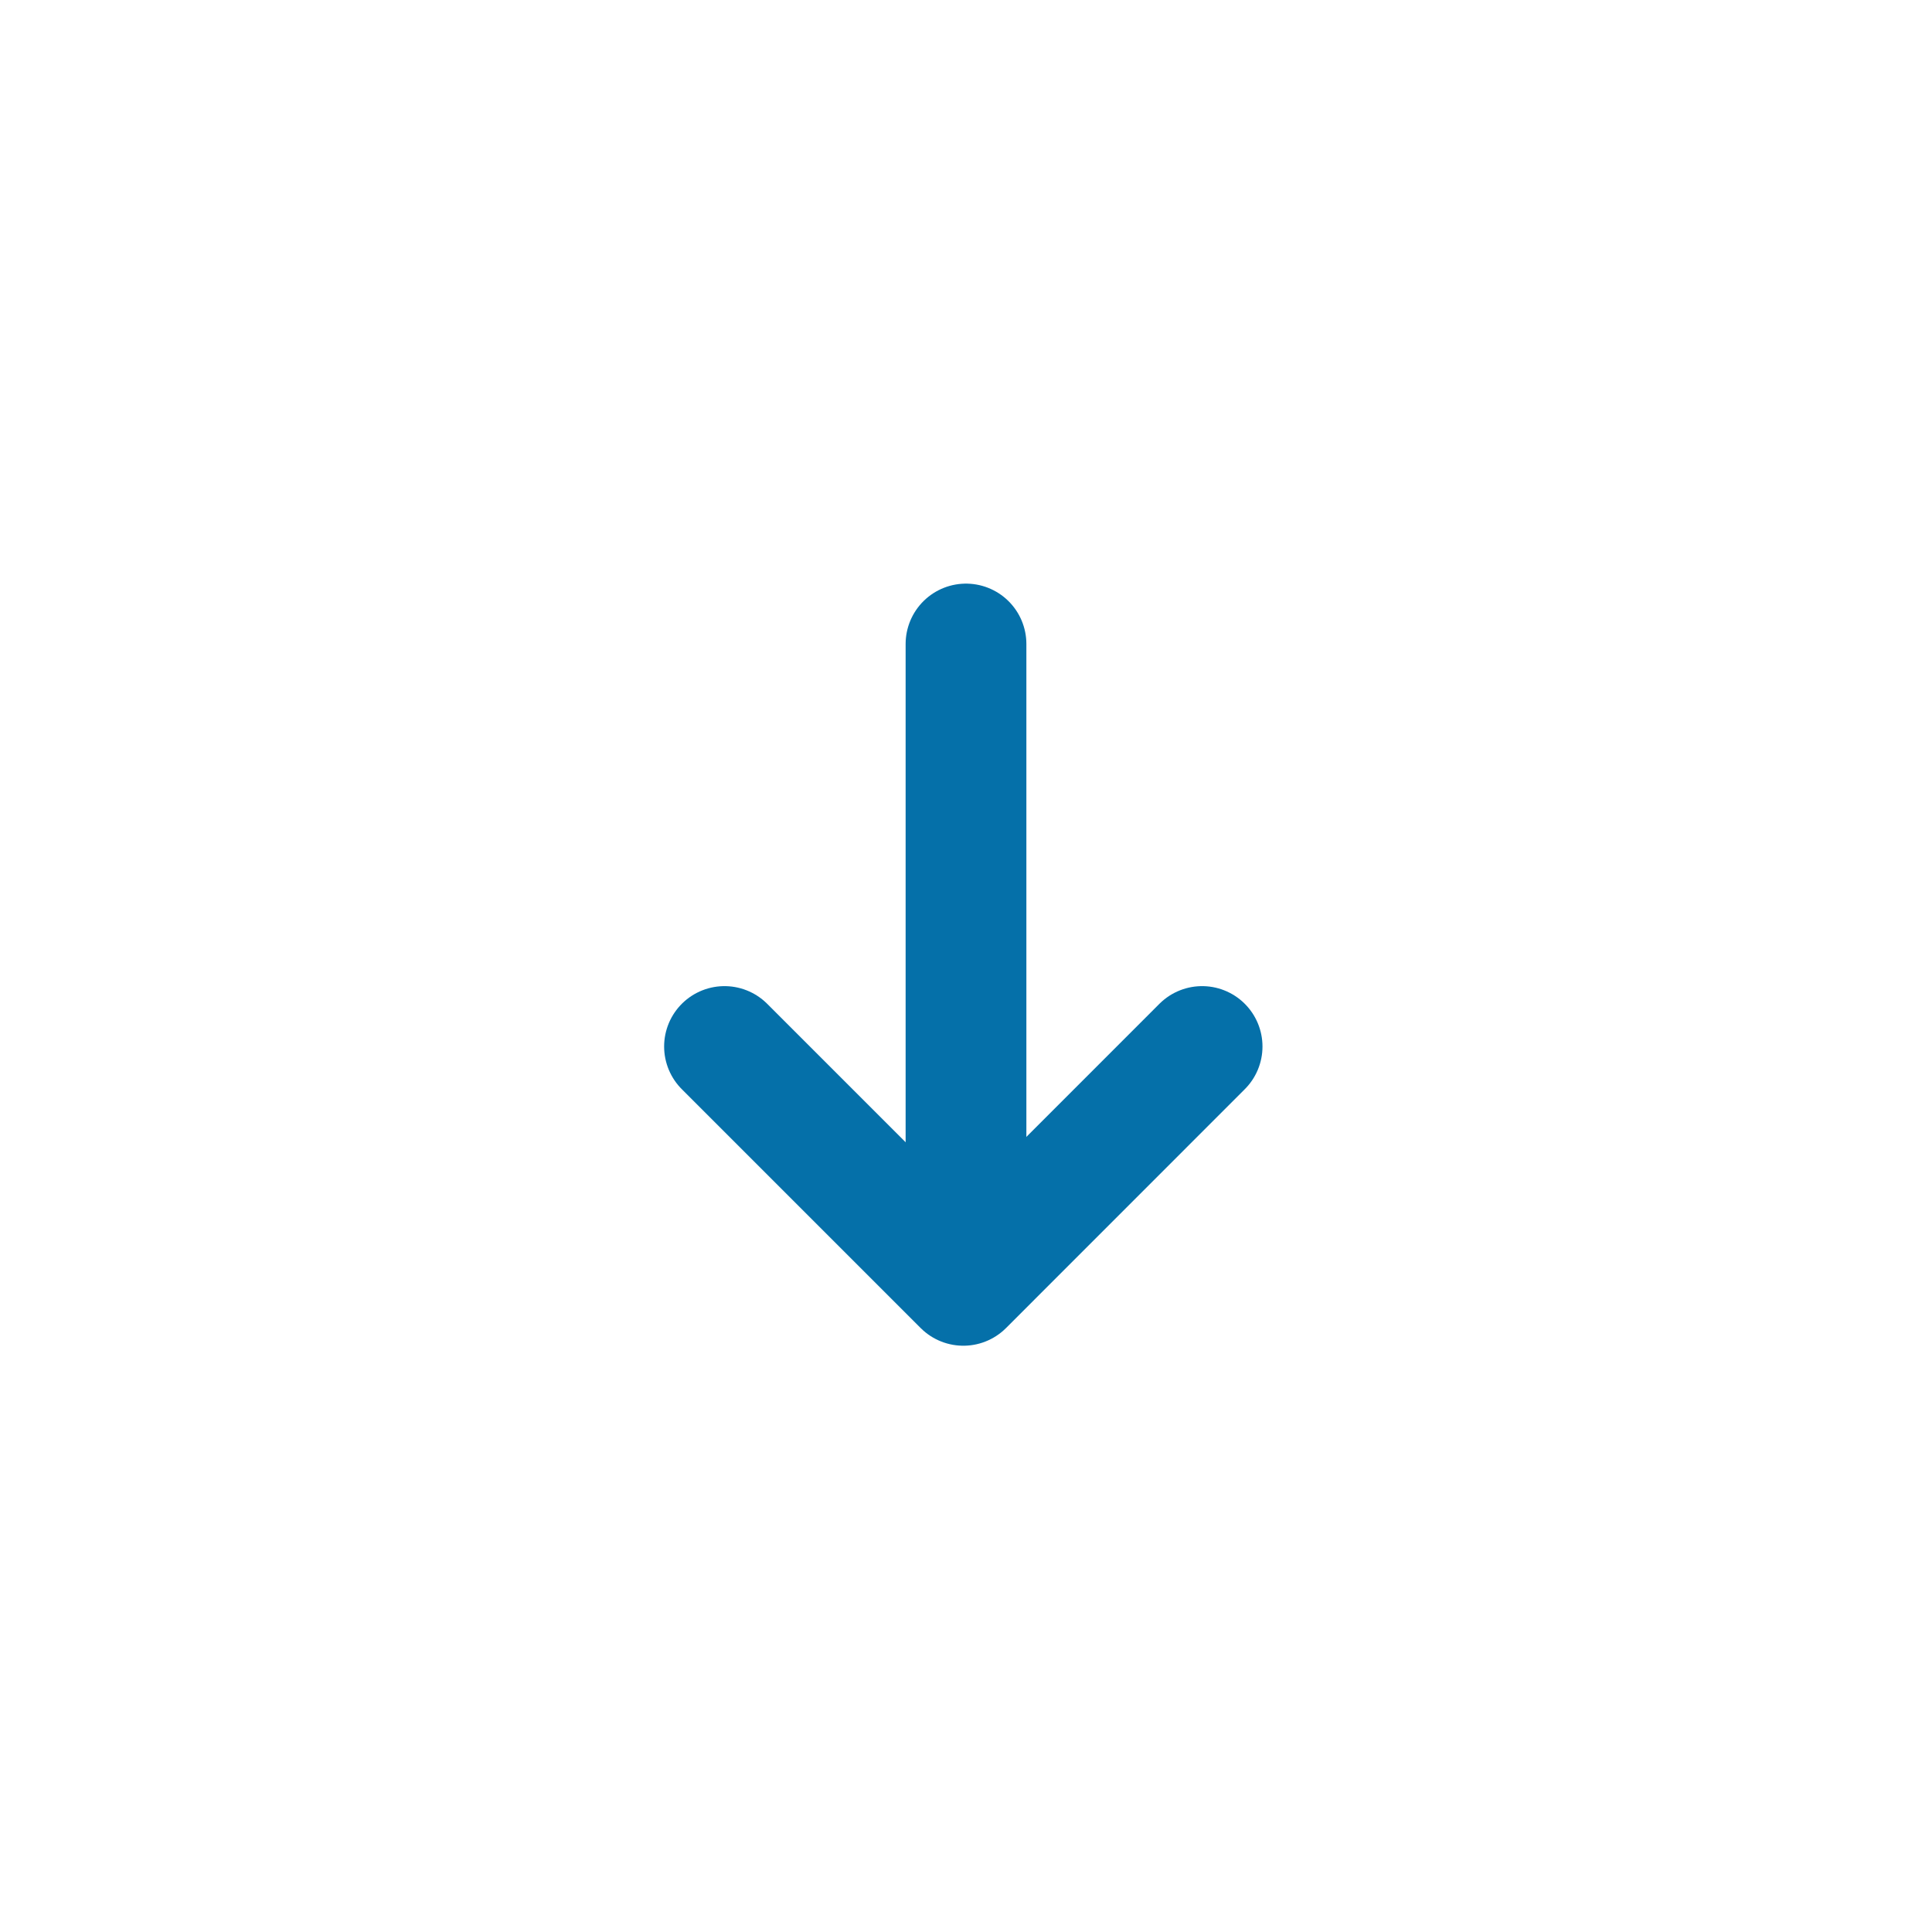 <svg width="24" height="24" viewBox="0 0 24 24" fill="none" xmlns="http://www.w3.org/2000/svg">
<g filter="url(#filter0_d)">
<path d="M4 6C4 3.791 5.791 2 8 2H16C18.209 2 20 3.791 20 6V14C20 16.209 18.209 18 16 18H8C5.791 18 4 16.209 4 14V6Z" fill="#ffffff"/>
<path d="M12 6V13.911" stroke="#0570A9" stroke-width="1.5" stroke-miterlimit="10" stroke-linecap="round" stroke-linejoin="round"/>
<path d="M14.933 11L11.967 13.967L9 11" stroke="#0570A9" stroke-width="1.5" stroke-miterlimit="10" stroke-linecap="round" stroke-linejoin="round"/>
</g>
<defs>
<filter id="filter0_d" x="0" y="0" width="24" height="24" filterUnits="userSpaceOnUse" color-interpolation-filters="sRGB">
<feFlood flood-opacity="0" result="BackgroundImageFix"/>
<feColorMatrix in="SourceAlpha" type="matrix" values="0 0 0 0 0 0 0 0 0 0 0 0 0 0 0 0 0 0 127 0"/>
<feOffset dy="2"/>
<feGaussianBlur stdDeviation="2"/>
<feColorMatrix type="matrix" values="0 0 0 0 0.021 0 0 0 0 0.229 0 0 0 0 0.421 0 0 0 0.15 0"/>
<feBlend mode="normal" in2="BackgroundImageFix" result="effect1_dropShadow"/>
<feBlend mode="normal" in="SourceGraphic" in2="effect1_dropShadow" result="shape"/>
</filter>
</defs>
</svg>
